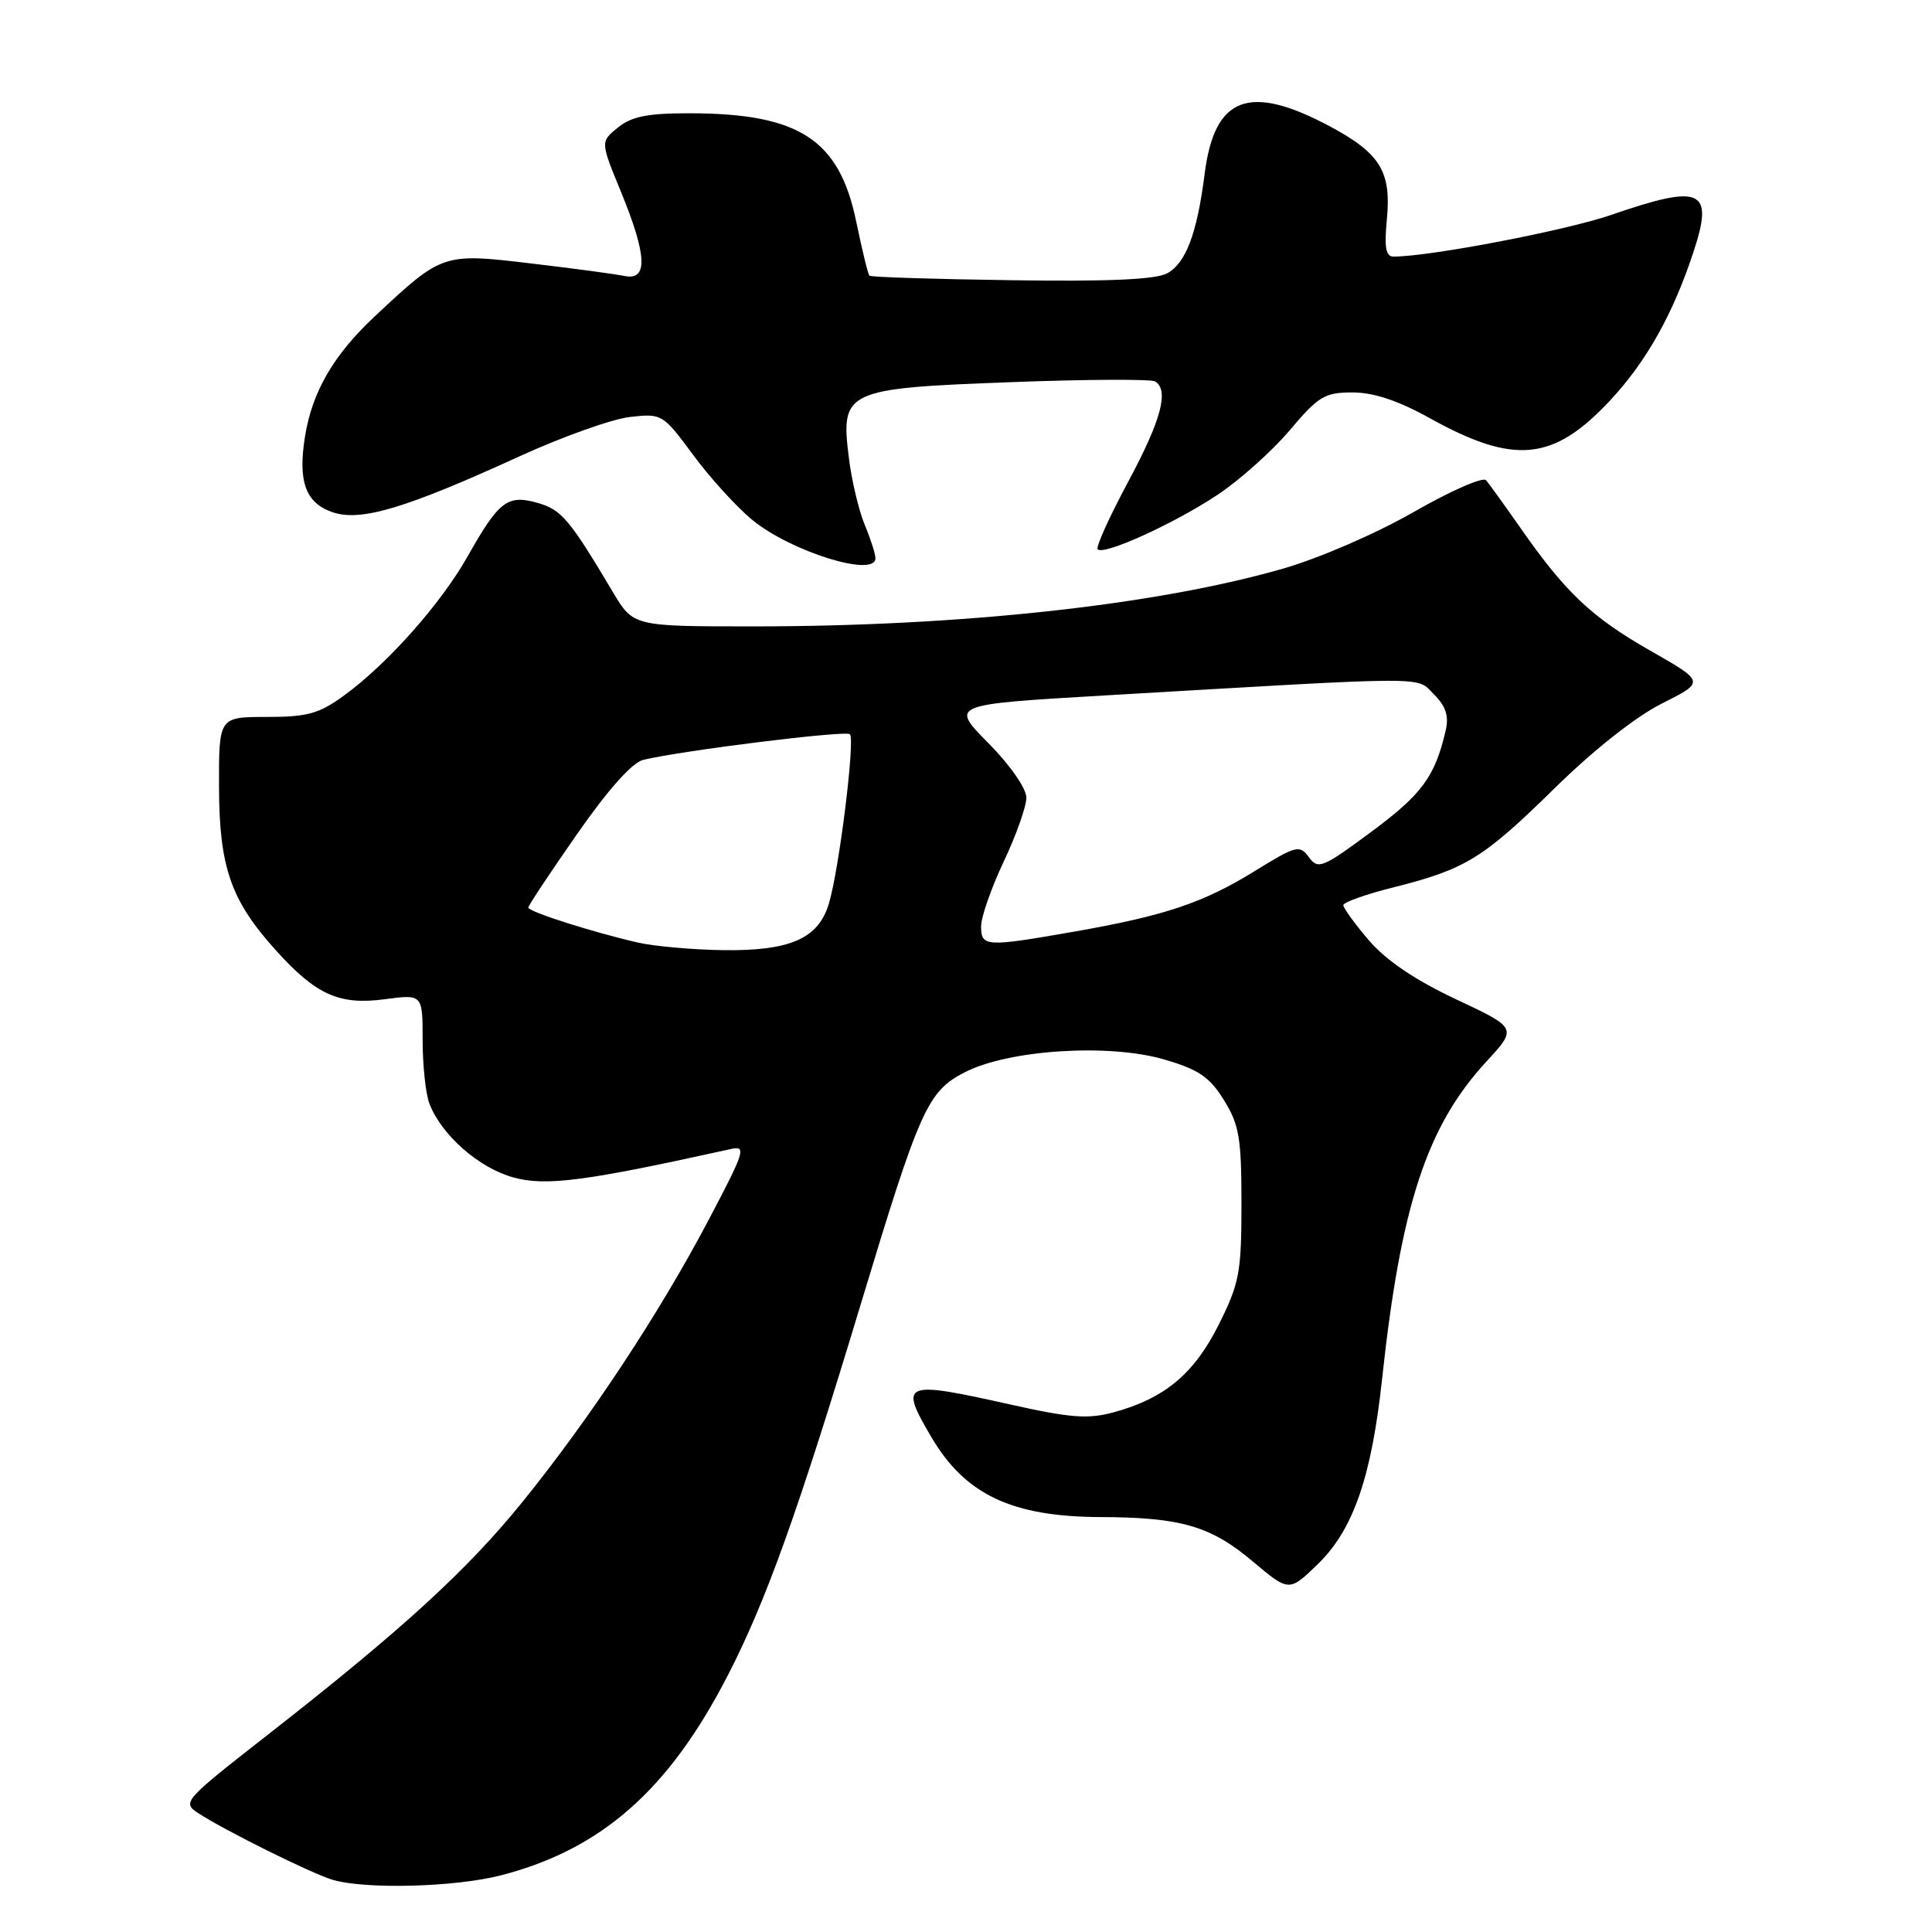<?xml version="1.0" encoding="UTF-8" standalone="no"?>
<!DOCTYPE svg PUBLIC "-//W3C//DTD SVG 1.1//EN" "http://www.w3.org/Graphics/SVG/1.1/DTD/svg11.dtd" >
<svg xmlns="http://www.w3.org/2000/svg" xmlns:xlink="http://www.w3.org/1999/xlink" version="1.1" viewBox="0 0 256 256">
 <g >
 <path fill="currentColor"
d=" M 66.47 248.47 C 79.73 245.01 88.62 237.17 96.41 222.05 C 101.50 212.18 105.72 200.40 114.04 172.86 C 121.91 146.82 122.91 144.60 127.88 142.06 C 133.70 139.09 146.89 138.25 154.21 140.37 C 158.82 141.71 160.27 142.69 162.17 145.76 C 164.20 149.02 164.50 150.77 164.50 159.50 C 164.50 168.61 164.23 170.03 161.50 175.50 C 158.24 182.02 154.35 185.28 147.60 187.13 C 144.19 188.06 141.89 187.89 133.99 186.13 C 119.60 182.91 119.11 183.11 123.40 190.41 C 127.90 198.06 134.10 200.99 145.90 201.02 C 156.49 201.06 160.43 202.21 165.99 206.89 C 170.81 210.95 170.81 210.95 174.65 207.22 C 179.32 202.68 181.74 195.69 183.14 182.67 C 185.61 159.75 189.07 149.21 196.94 140.68 C 201.05 136.22 201.05 136.22 192.93 132.41 C 187.51 129.86 183.68 127.27 181.40 124.62 C 179.53 122.43 178.00 120.33 178.00 119.94 C 178.00 119.56 180.99 118.49 184.64 117.58 C 194.22 115.17 196.53 113.74 206.00 104.44 C 211.16 99.37 216.74 94.96 220.21 93.22 C 225.92 90.35 225.92 90.35 218.71 86.24 C 210.92 81.80 207.47 78.55 201.50 70.00 C 199.38 66.97 197.32 64.11 196.91 63.63 C 196.50 63.16 192.19 65.05 187.33 67.84 C 182.34 70.70 174.80 73.97 170.00 75.35 C 153.14 80.19 127.33 83.00 99.82 83.00 C 83.92 83.00 83.92 83.00 81.21 78.45 C 75.44 68.76 74.41 67.55 71.25 66.64 C 67.25 65.50 66.12 66.36 61.97 73.71 C 58.42 80.00 51.37 87.94 45.60 92.15 C 42.28 94.57 40.75 95.00 35.35 95.00 C 29.00 95.00 29.00 95.00 29.02 104.25 C 29.05 114.91 30.58 119.32 36.58 125.95 C 41.90 131.84 44.95 133.21 51.01 132.40 C 56.00 131.74 56.00 131.74 56.00 137.81 C 56.00 141.14 56.40 144.92 56.89 146.21 C 58.48 150.40 63.47 154.78 68.07 156.03 C 72.38 157.20 77.61 156.51 96.80 152.26 C 98.94 151.78 98.73 152.47 93.91 161.62 C 87.42 173.95 78.19 187.94 69.24 199.00 C 61.88 208.09 53.20 216.03 35.27 230.03 C 24.32 238.59 24.10 238.84 26.28 240.26 C 29.66 242.48 41.17 248.20 44.00 249.06 C 48.31 250.38 60.33 250.07 66.47 248.47 Z  M 116.00 73.97 C 116.00 73.40 115.36 71.41 114.58 69.54 C 113.80 67.67 112.85 63.68 112.48 60.67 C 111.36 51.75 111.97 51.46 133.90 50.64 C 143.92 50.26 152.54 50.22 153.06 50.54 C 154.94 51.70 153.87 55.68 149.46 63.89 C 146.98 68.51 145.18 72.51 145.45 72.79 C 146.28 73.61 155.61 69.37 161.32 65.57 C 164.26 63.62 168.56 59.77 170.89 57.02 C 174.70 52.50 175.53 52.00 179.21 52.00 C 182.00 52.00 185.26 53.08 189.40 55.38 C 200.64 61.63 205.80 61.13 213.32 53.09 C 218.17 47.90 221.71 41.59 224.43 33.27 C 227.12 25.08 225.44 24.35 213.48 28.48 C 207.47 30.55 189.46 34.00 184.65 34.00 C 183.62 34.00 183.41 32.79 183.77 29.02 C 184.37 22.78 182.89 20.34 176.38 16.83 C 165.54 11.01 160.93 12.72 159.62 23.05 C 158.62 30.92 157.14 34.85 154.67 36.21 C 153.16 37.04 146.91 37.32 134.02 37.13 C 123.85 36.99 115.38 36.72 115.20 36.53 C 115.02 36.35 114.23 33.12 113.45 29.35 C 111.21 18.47 105.89 15.02 91.36 15.01 C 85.84 15.00 83.69 15.43 81.89 16.89 C 79.55 18.78 79.55 18.78 82.28 25.41 C 85.74 33.85 85.89 37.22 82.75 36.57 C 81.51 36.31 75.91 35.56 70.31 34.90 C 58.69 33.52 58.60 33.55 49.68 41.90 C 44.20 47.02 41.36 51.91 40.41 57.86 C 39.46 63.79 40.49 66.63 44.03 67.86 C 47.76 69.16 53.70 67.39 68.85 60.46 C 74.54 57.86 81.13 55.51 83.48 55.25 C 87.70 54.77 87.83 54.85 91.83 60.26 C 94.06 63.29 97.59 67.17 99.68 68.89 C 104.77 73.08 116.00 76.58 116.00 73.97 Z  M 84.50 124.89 C 78.60 123.54 70.00 120.80 70.00 120.26 C 70.00 120.00 72.91 115.61 76.47 110.51 C 80.55 104.65 83.78 101.03 85.22 100.69 C 90.41 99.44 112.09 96.75 112.62 97.29 C 113.33 98.00 111.18 115.29 109.82 119.77 C 108.43 124.38 104.67 126.02 95.80 125.90 C 91.78 125.84 86.70 125.39 84.50 124.89 Z  M 130.00 122.75 C 130.00 121.51 131.35 117.65 133.00 114.16 C 134.65 110.67 136.00 106.86 136.00 105.69 C 136.00 104.48 133.84 101.37 130.96 98.46 C 125.91 93.35 125.91 93.35 146.21 92.16 C 190.38 89.58 187.59 89.59 190.01 92.01 C 191.60 93.60 192.01 94.88 191.55 96.84 C 190.14 102.90 188.42 105.24 181.76 110.18 C 175.24 115.01 174.66 115.25 173.44 113.59 C 172.21 111.91 171.77 112.02 166.21 115.45 C 159.41 119.65 154.29 121.36 142.14 123.48 C 130.64 125.49 130.00 125.46 130.00 122.75 Z "/>
</g>
</svg>